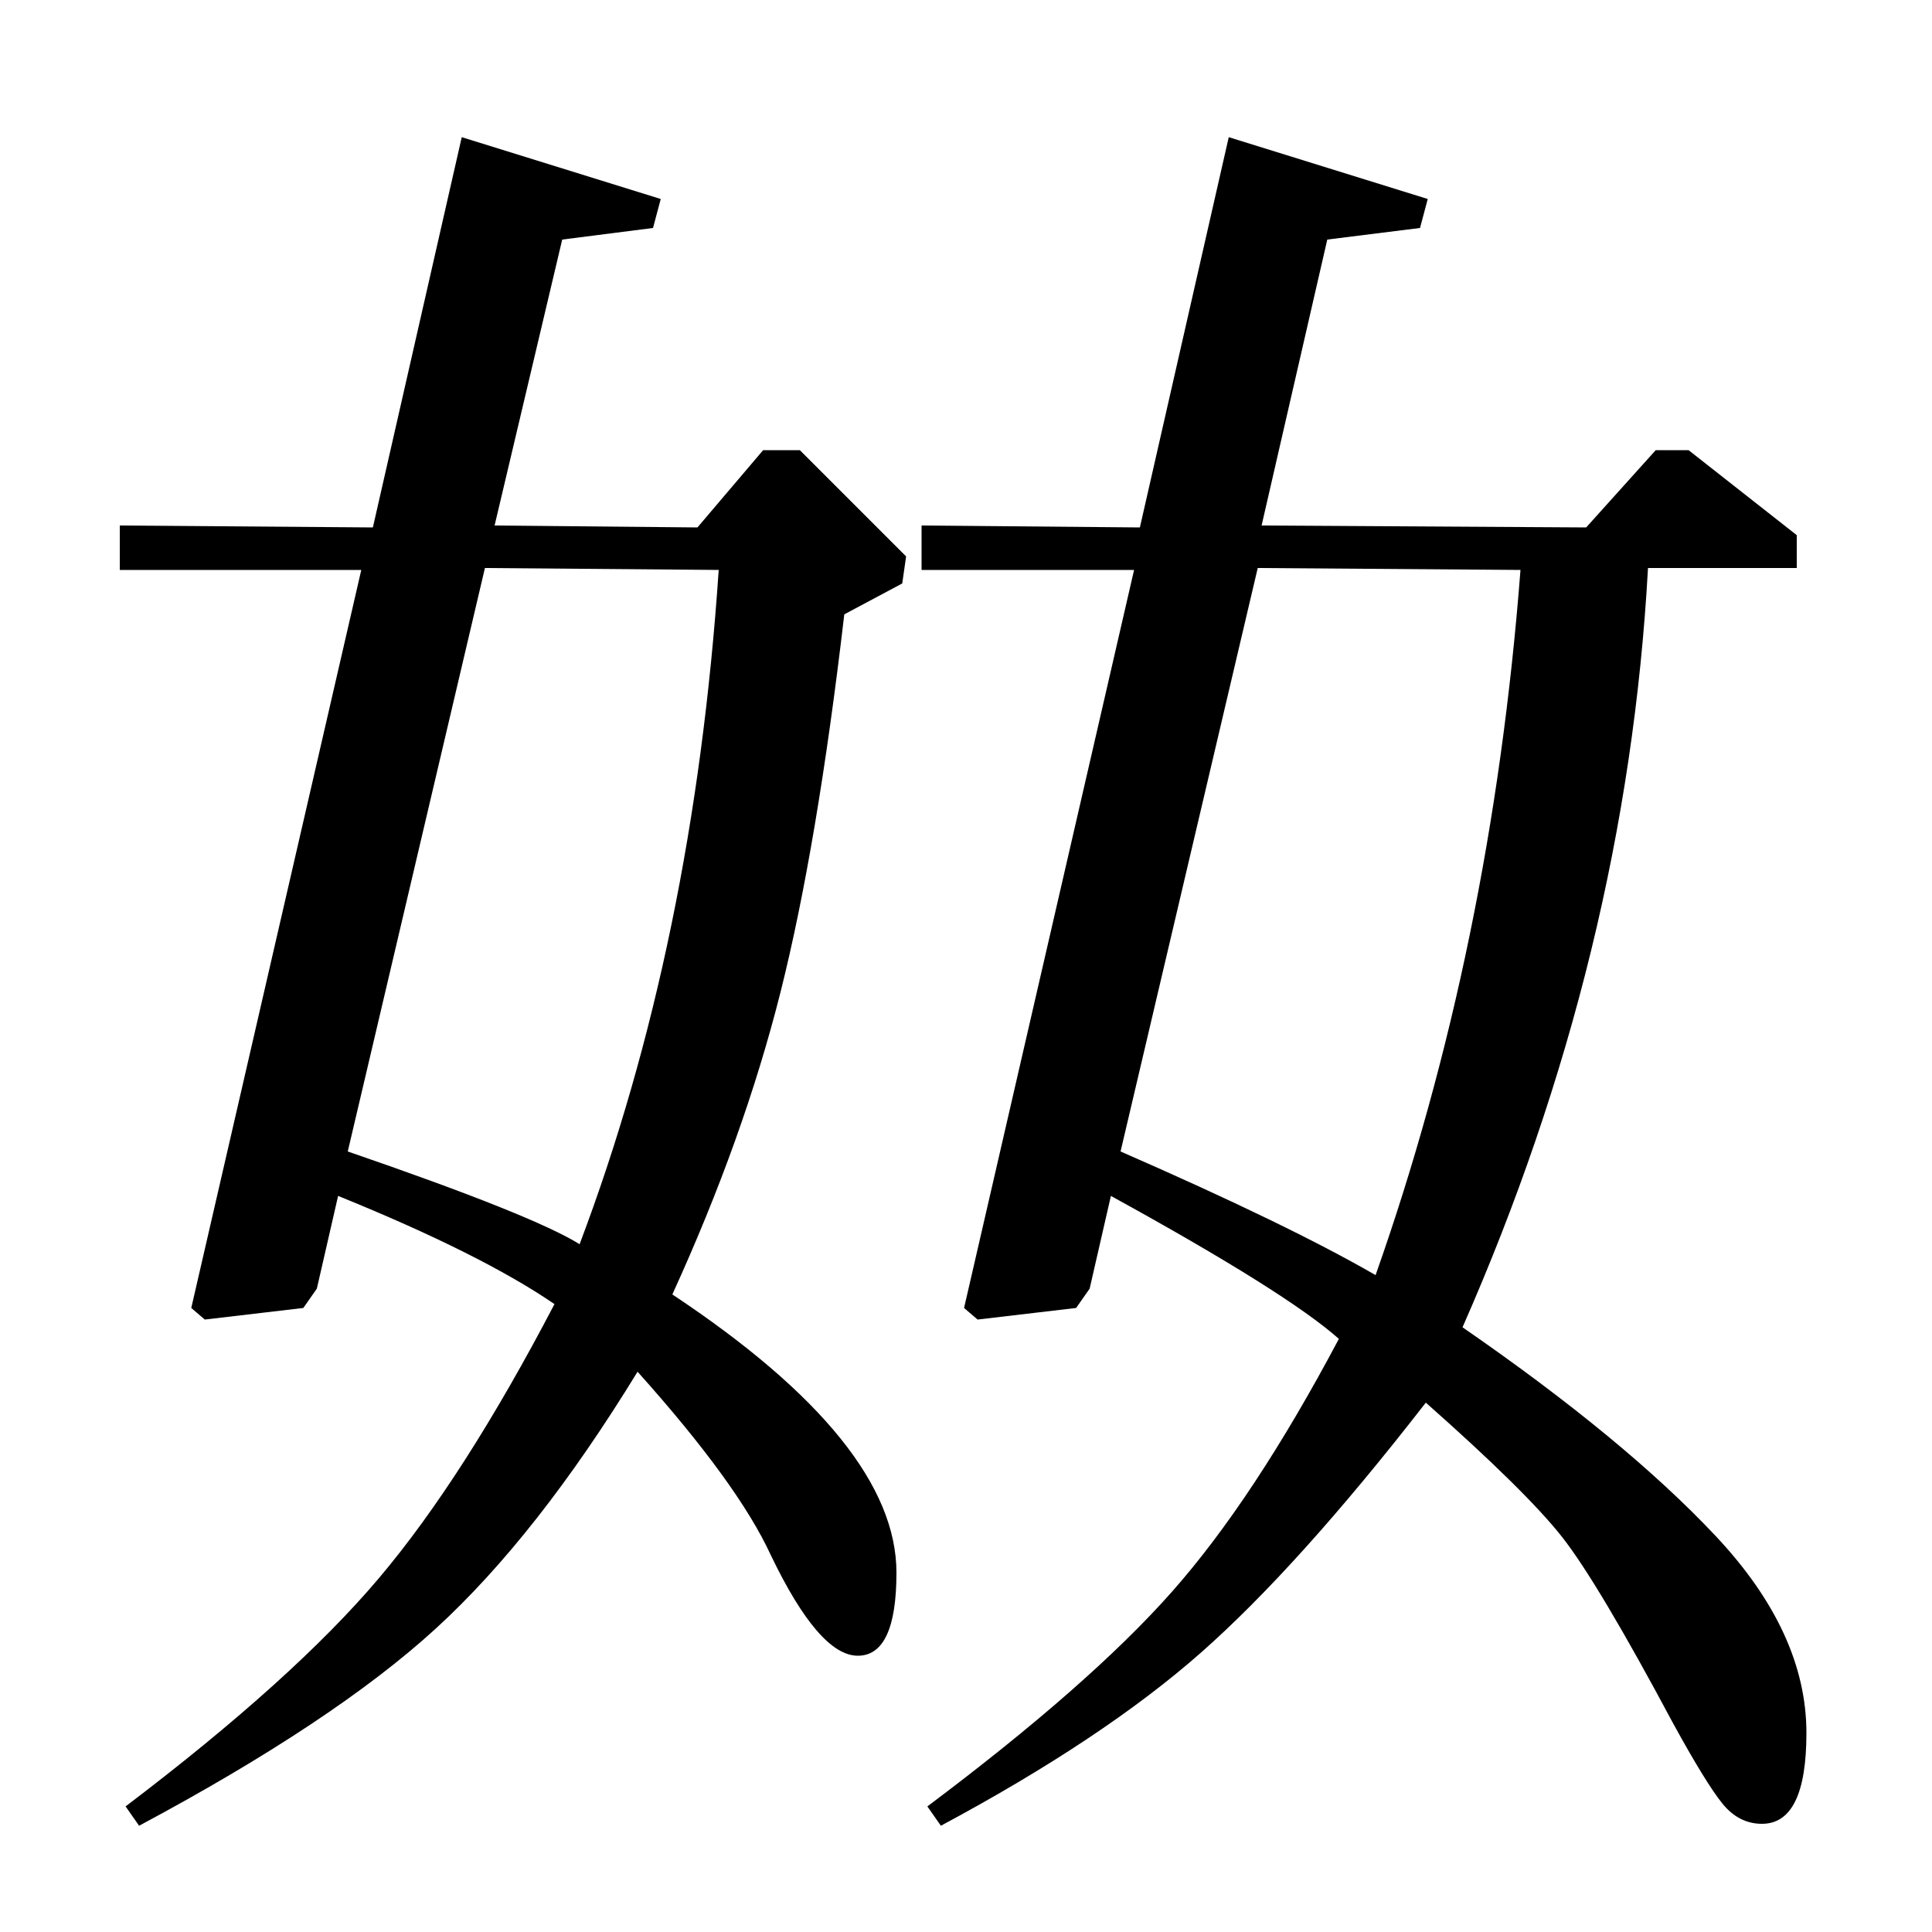 <?xml version="1.0" standalone="no"?>
<!DOCTYPE svg PUBLIC "-//W3C//DTD SVG 1.1//EN" "http://www.w3.org/Graphics/SVG/1.1/DTD/svg11.dtd" >
<svg xmlns="http://www.w3.org/2000/svg" xmlns:xlink="http://www.w3.org/1999/xlink" version="1.1" viewBox="0 -140 1000 1000">
  <g transform="matrix(1 0 0 -1 0 860)">
   <path fill="currentColor"
d="M361 727l34 40h19l55 -55l-2 -14l-30 -16q-14 -120 -33 -195.5t-56 -156.5q116 -77 116 -144q0 -43 -20 -43t-45 52q-17 37 -69 95q-52 -85 -104.5 -133t-153.5 -102l-7 10q87 66 131 118t91 142q-38 26 -112 56l-11 -48l-7 -10l-51 -6l-7 6l88 382h-125v23l131 -1
l46 202l103 -32l-4 -15l-47 -6l-35 -148zM251 706l-71 -302q96 -33 120 -48q59 156 72 349zM821 727l36 40h17l56 -44v-17h-77q-11 -200 -96 -393q84 -58 131 -108t47 -102q0 -47 -23 -47q-12 0 -20.5 10.5t-25.5 41.5q-39 73 -57.5 96.5t-70.5 69.5q-66 -85 -116.5 -129.5
t-134.5 -89.5l-7 10q84 63 126.5 111t86.5 131q-27 24 -118 74l-11 -48l-7 -10l-51 -6l-7 6l88 382h-110v23l113 -1l46 202l103 -32l-4 -15l-48 -6l-34 -148zM651 706l-71 -302q87 -38 132 -64q60 170 75 365z" />
  </g>

</svg>
